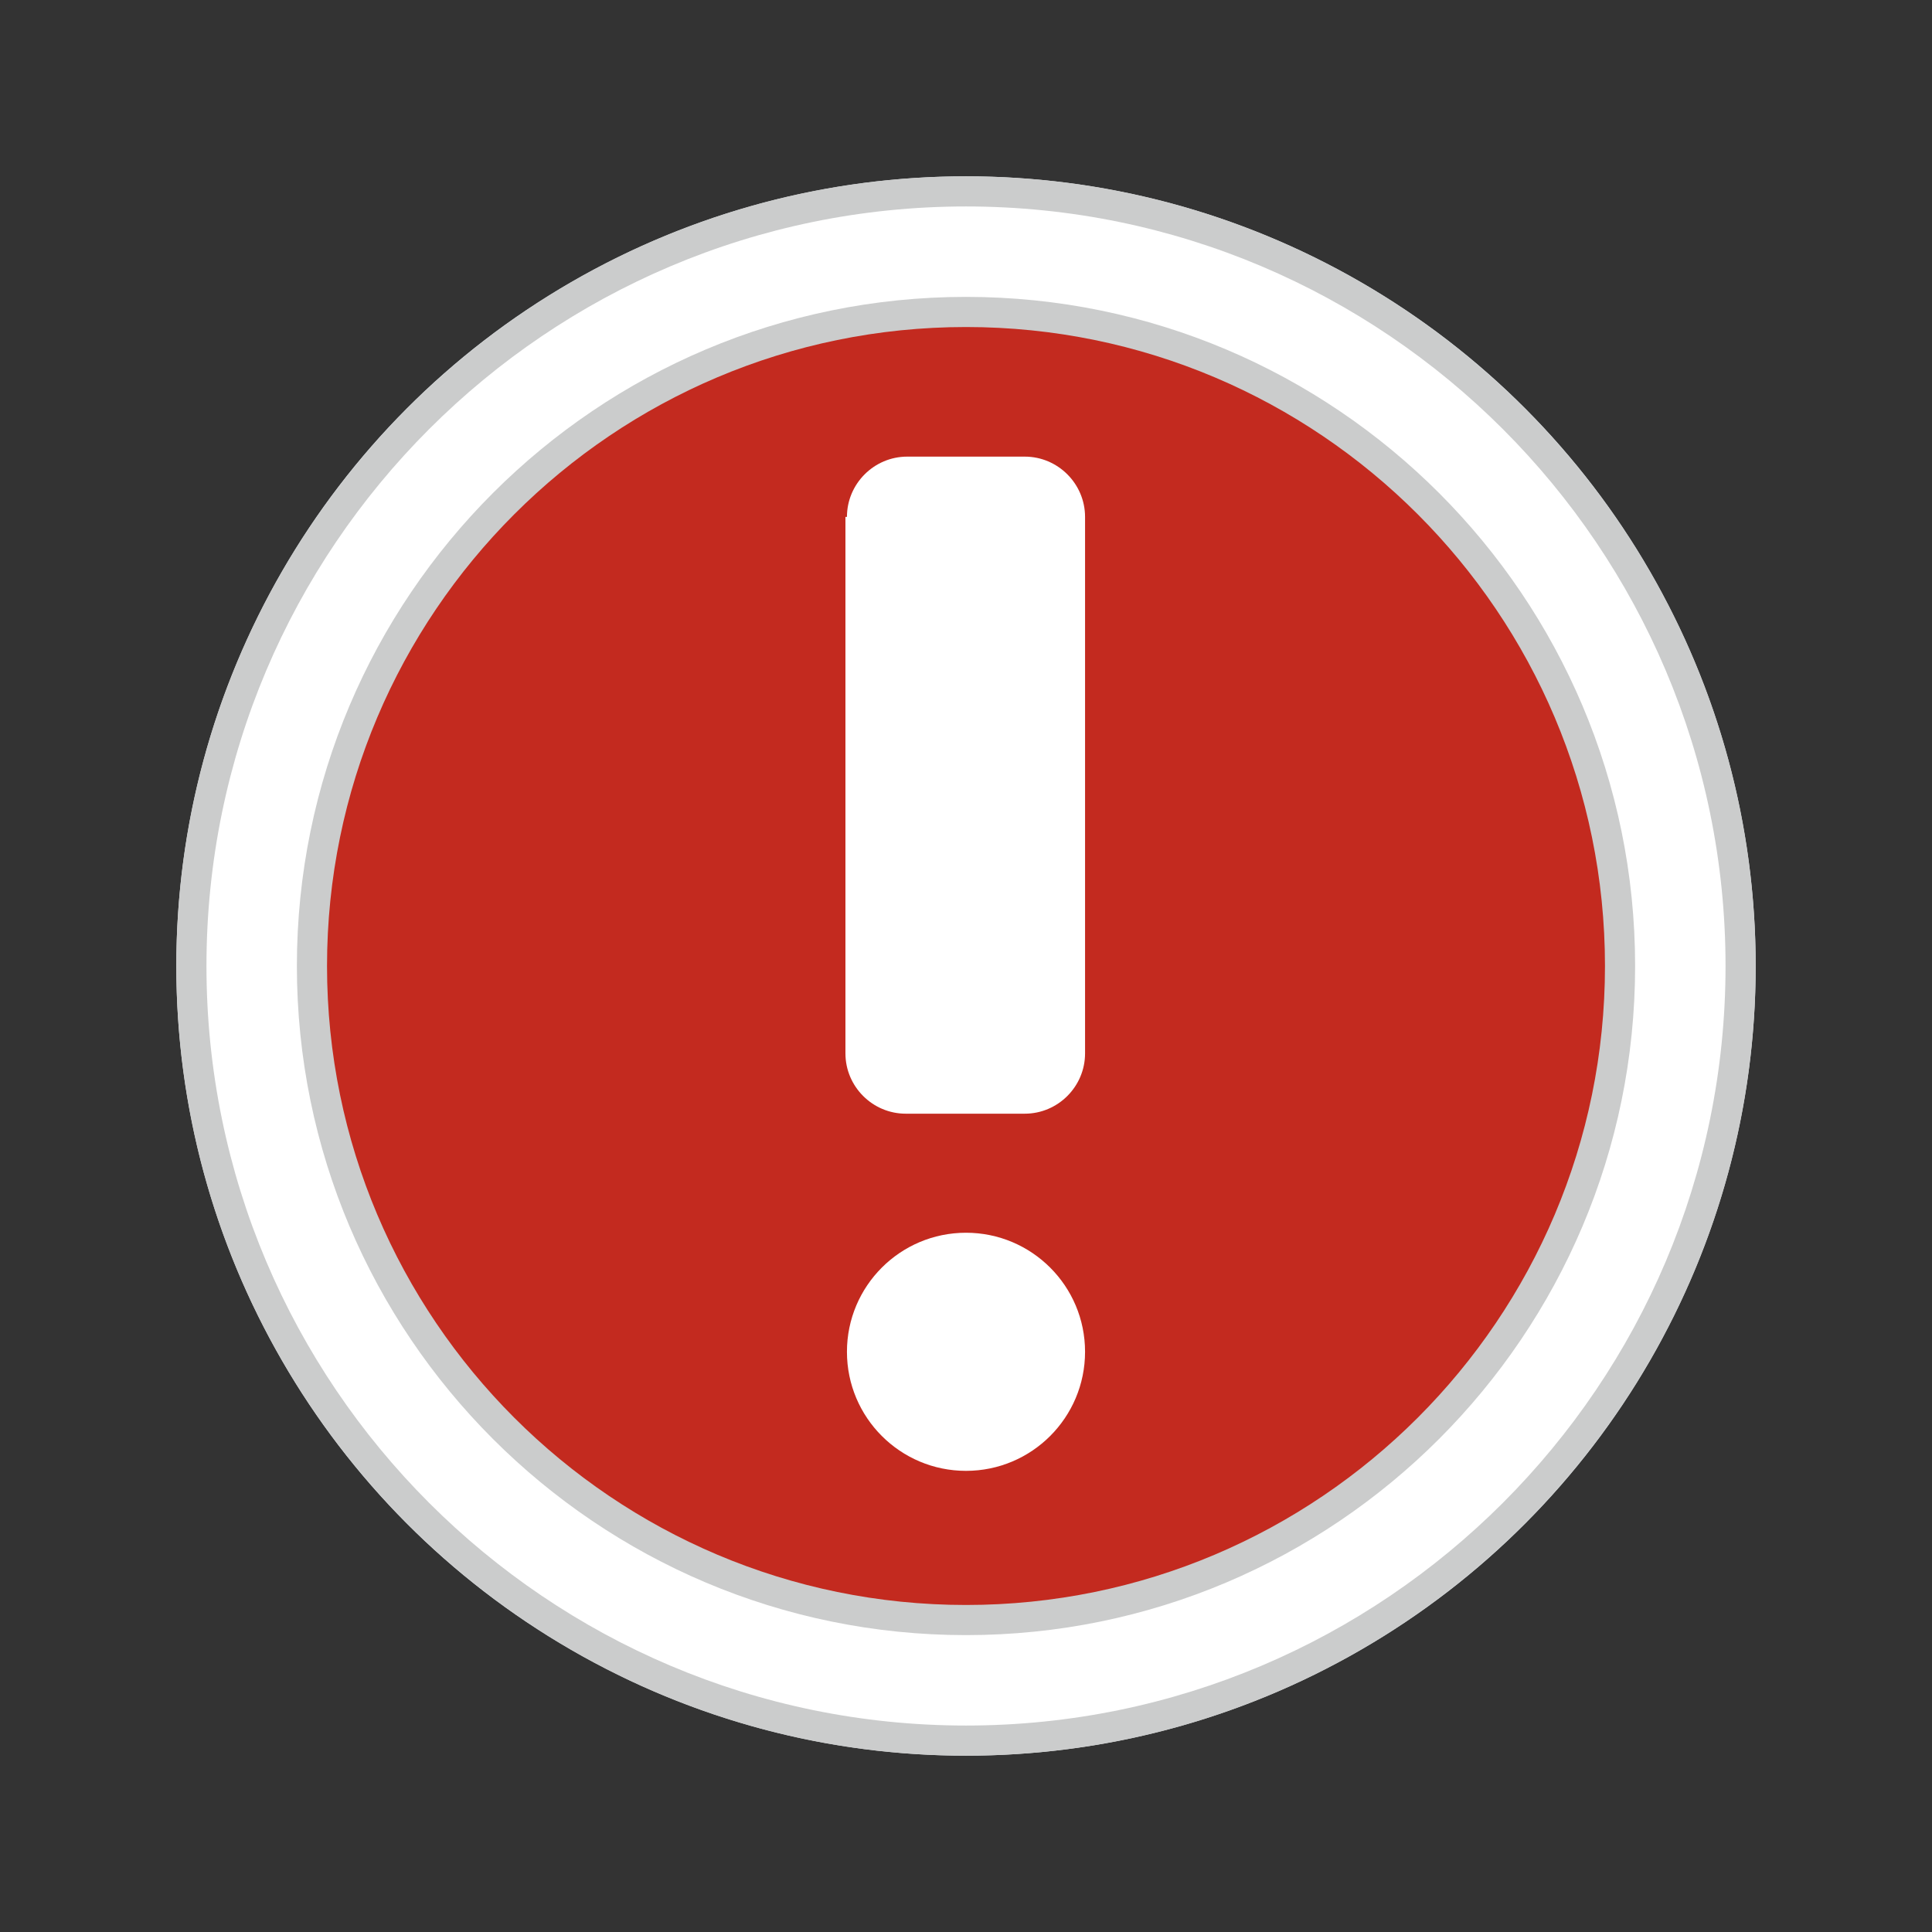<?xml version="1.0" encoding="utf-8"?>
<!-- Generator: Adobe Illustrator 24.3.0, SVG Export Plug-In . SVG Version: 6.00 Build 0)  -->
<svg version="1.1" id="Layer_1" xmlns="http://www.w3.org/2000/svg" xmlns:xlink="http://www.w3.org/1999/xlink" x="0px" y="0px"
	 viewBox="0 0 128.2 128.2" style="enable-background:new 0 0 128.2 128.2;" xml:space="preserve">
<rect x="0" y="0" width="128.2" height="128.2" fill="#333333" stroke="none"/>
<style type="text/css">
	.st0{fill:#E2E7EA;}
	.st1{fill:#CBCCCC;}
	.st2{fill:#C32A1F;}
	.st3{fill:#FFFFFF;}
</style>
<g>
	<ellipse class="st0" cx="64.1" cy="64.1" rx="52.4" ry="52.4"/>
	<ellipse class="st0" cx="64.1" cy="64.1" rx="42.4" ry="42.4"/>
	<path class="st1" d="M64.1,11.7c-28.9,0-52.4,23.5-52.4,52.4s23.5,52.4,52.4,52.4s52.4-23.5,52.4-52.4S93,11.7,64.1,11.7L64.1,11.7
		z"/>
	<path class="st2" d="M64.1,106.5c-23.4,0-42.4-19-42.4-42.4s19-42.4,42.4-42.4s42.4,19,42.4,42.4S87.5,106.5,64.1,106.5L64.1,106.5
		z"/>
	<path class="st3" d="M64.1,13.7c-27.8,0-50.4,22.6-50.4,50.4s22.6,50.4,50.4,50.4s50.4-22.6,50.4-50.4S91.9,13.7,64.1,13.7z
		 M64.1,108.5c-24.5,0-44.4-19.9-44.4-44.4s19.9-44.4,44.4-44.4s44.4,19.9,44.4,44.4S88.6,108.5,64.1,108.5z"/>
</g>
<g>
	<g>
		<g>
			<g>
				<g>
					<circle class="st3" cx="64.1" cy="89.7" r="7.9"/>
				</g>
			</g>
		</g>
	</g>
</g>
<g>
	<path class="st3" d="M56.2,34.3c0-2.2,1.8-4,4-4H68c2.2,0,4,1.8,4,4v35.6c0,2.2-1.8,4-4,4h-7.9c-2.2,0-4-1.8-4-4V34.3H56.2z"/>
</g>
</svg>
